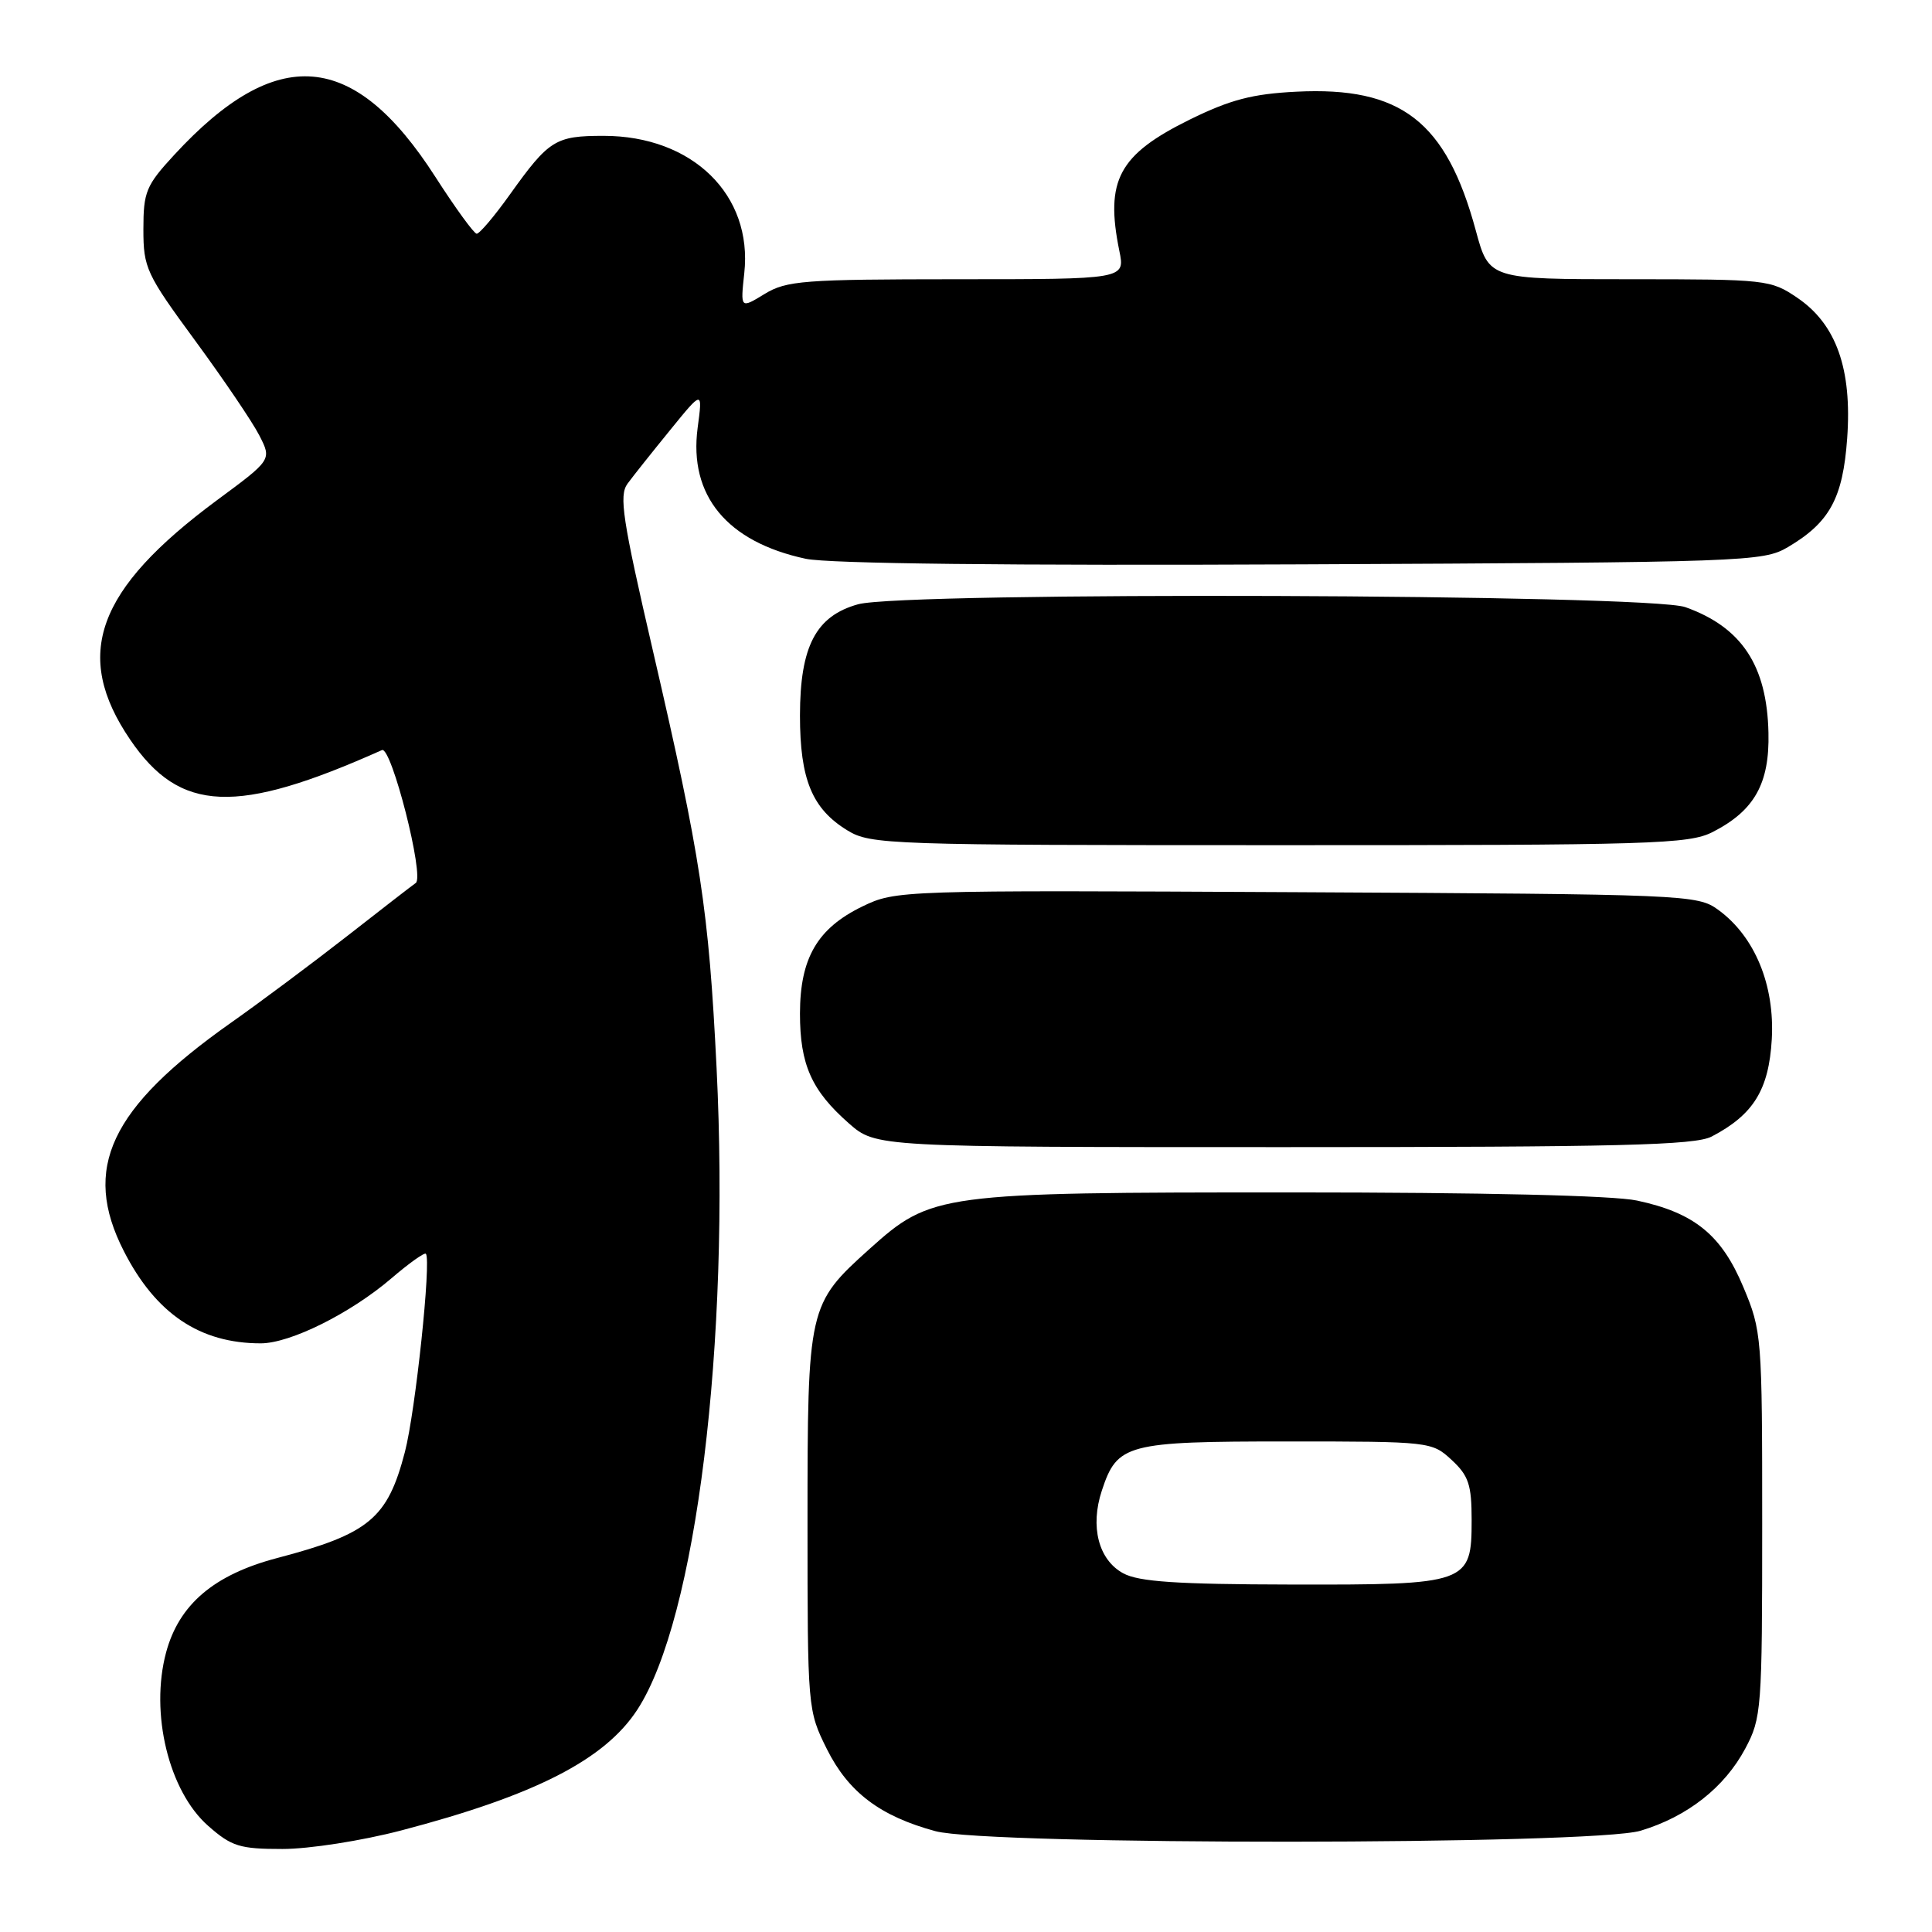 <?xml version="1.0" encoding="UTF-8" standalone="no"?>
<!DOCTYPE svg PUBLIC "-//W3C//DTD SVG 1.1//EN" "http://www.w3.org/Graphics/SVG/1.1/DTD/svg11.dtd" >
<svg xmlns="http://www.w3.org/2000/svg" xmlns:xlink="http://www.w3.org/1999/xlink" version="1.1" viewBox="0 0 256 256">
 <g >
 <path fill="currentColor"
d=" M 53.14 242.55 C 70.90 237.90 80.15 233.17 84.47 226.51 C 92.25 214.53 96.75 177.99 94.95 141.50 C 93.91 120.51 92.86 113.62 86.51 86.21 C 82.47 68.76 82.00 65.66 83.15 64.09 C 83.89 63.08 86.44 59.88 88.81 56.97 C 93.11 51.68 93.11 51.68 92.44 56.70 C 91.26 65.67 96.32 71.80 106.76 74.04 C 109.77 74.69 133.77 74.96 172.50 74.78 C 231.43 74.51 233.62 74.43 236.90 72.50 C 242.44 69.23 244.19 66.03 244.76 58.09 C 245.42 48.90 243.32 42.97 238.17 39.47 C 234.63 37.06 234.07 37.00 215.92 37.00 C 197.30 37.00 197.30 37.00 195.55 30.54 C 191.63 16.07 185.65 11.45 171.77 12.15 C 165.95 12.44 163.02 13.21 157.68 15.83 C 148.23 20.49 146.41 23.88 148.32 33.25 C 149.09 37.00 149.09 37.00 126.80 37.00 C 106.46 37.01 104.22 37.18 101.30 38.96 C 98.11 40.91 98.11 40.91 98.62 36.20 C 99.76 25.82 91.75 18.00 79.98 18.00 C 73.60 18.00 72.74 18.53 67.58 25.75 C 65.52 28.64 63.53 30.99 63.16 30.97 C 62.80 30.95 60.33 27.55 57.67 23.41 C 46.89 6.64 36.67 5.79 23.08 20.53 C 19.35 24.57 19.00 25.42 19.00 30.38 C 19.00 35.50 19.37 36.30 25.87 45.15 C 29.64 50.29 33.47 55.94 34.37 57.71 C 36.01 60.92 36.01 60.92 28.75 66.28 C 12.75 78.13 9.61 86.78 17.25 98.01 C 23.85 107.71 31.32 108.02 50.61 99.39 C 51.86 98.83 56.28 116.18 55.09 117.00 C 54.69 117.27 50.57 120.46 45.94 124.08 C 41.30 127.70 34.41 132.84 30.63 135.50 C 14.57 146.83 10.81 154.82 16.41 165.78 C 20.64 174.07 26.47 178.00 34.55 178.00 C 38.46 178.00 46.44 174.03 51.87 169.38 C 54.19 167.39 56.24 165.93 56.43 166.13 C 57.17 166.96 55.05 187.04 53.65 192.40 C 51.35 201.22 48.91 203.25 36.68 206.46 C 28.35 208.66 23.72 212.60 22.01 218.95 C 19.85 226.99 22.36 237.36 27.60 241.95 C 30.69 244.67 31.77 245.00 37.43 245.00 C 40.96 245.00 47.94 243.91 53.14 242.55 Z  M 217.39 242.58 C 223.58 240.72 228.50 236.86 231.26 231.69 C 233.41 227.66 233.50 226.50 233.50 202.00 C 233.50 177.06 233.45 176.37 231.00 170.54 C 228.11 163.63 224.51 160.70 216.91 159.08 C 213.80 158.41 196.43 158.00 171.13 158.00 C 124.39 158.00 123.41 158.13 115.22 165.49 C 107.08 172.81 107.00 173.18 107.00 201.70 C 107.00 226.45 107.02 226.64 109.57 231.77 C 112.42 237.48 116.63 240.66 123.95 242.64 C 130.98 244.53 211.06 244.49 217.39 242.58 Z  M 226.80 150.60 C 232.34 147.71 234.38 144.41 234.77 137.72 C 235.18 130.53 232.52 124.09 227.68 120.56 C 224.92 118.55 223.55 118.49 171.80 118.22 C 119.17 117.95 118.70 117.97 114.27 120.11 C 108.31 123.00 106.01 126.95 106.00 134.30 C 106.00 141.06 107.53 144.50 112.48 148.85 C 116.07 152.00 116.07 152.00 170.08 152.00 C 214.53 152.00 224.58 151.75 226.80 150.60 Z  M 226.93 110.25 C 232.46 107.43 234.49 103.83 234.33 97.09 C 234.13 88.17 230.78 83.11 223.32 80.45 C 218.45 78.71 119.81 78.37 113.70 80.07 C 108.11 81.62 106.01 85.64 106.00 94.80 C 106.00 103.29 107.61 107.18 112.30 110.04 C 115.37 111.91 117.70 111.99 169.50 111.99 C 218.94 112.00 223.79 111.85 226.93 110.25 Z  M 148.83 208.47 C 145.56 206.69 144.42 202.29 146.00 197.51 C 148.04 191.32 149.24 191.00 170.58 191.00 C 189.50 191.00 189.74 191.03 192.35 193.45 C 194.60 195.53 195.00 196.74 195.00 201.40 C 195.00 209.85 194.55 210.01 171.03 209.96 C 155.93 209.93 150.89 209.59 148.83 208.47 Z "/>
</g>
</svg>